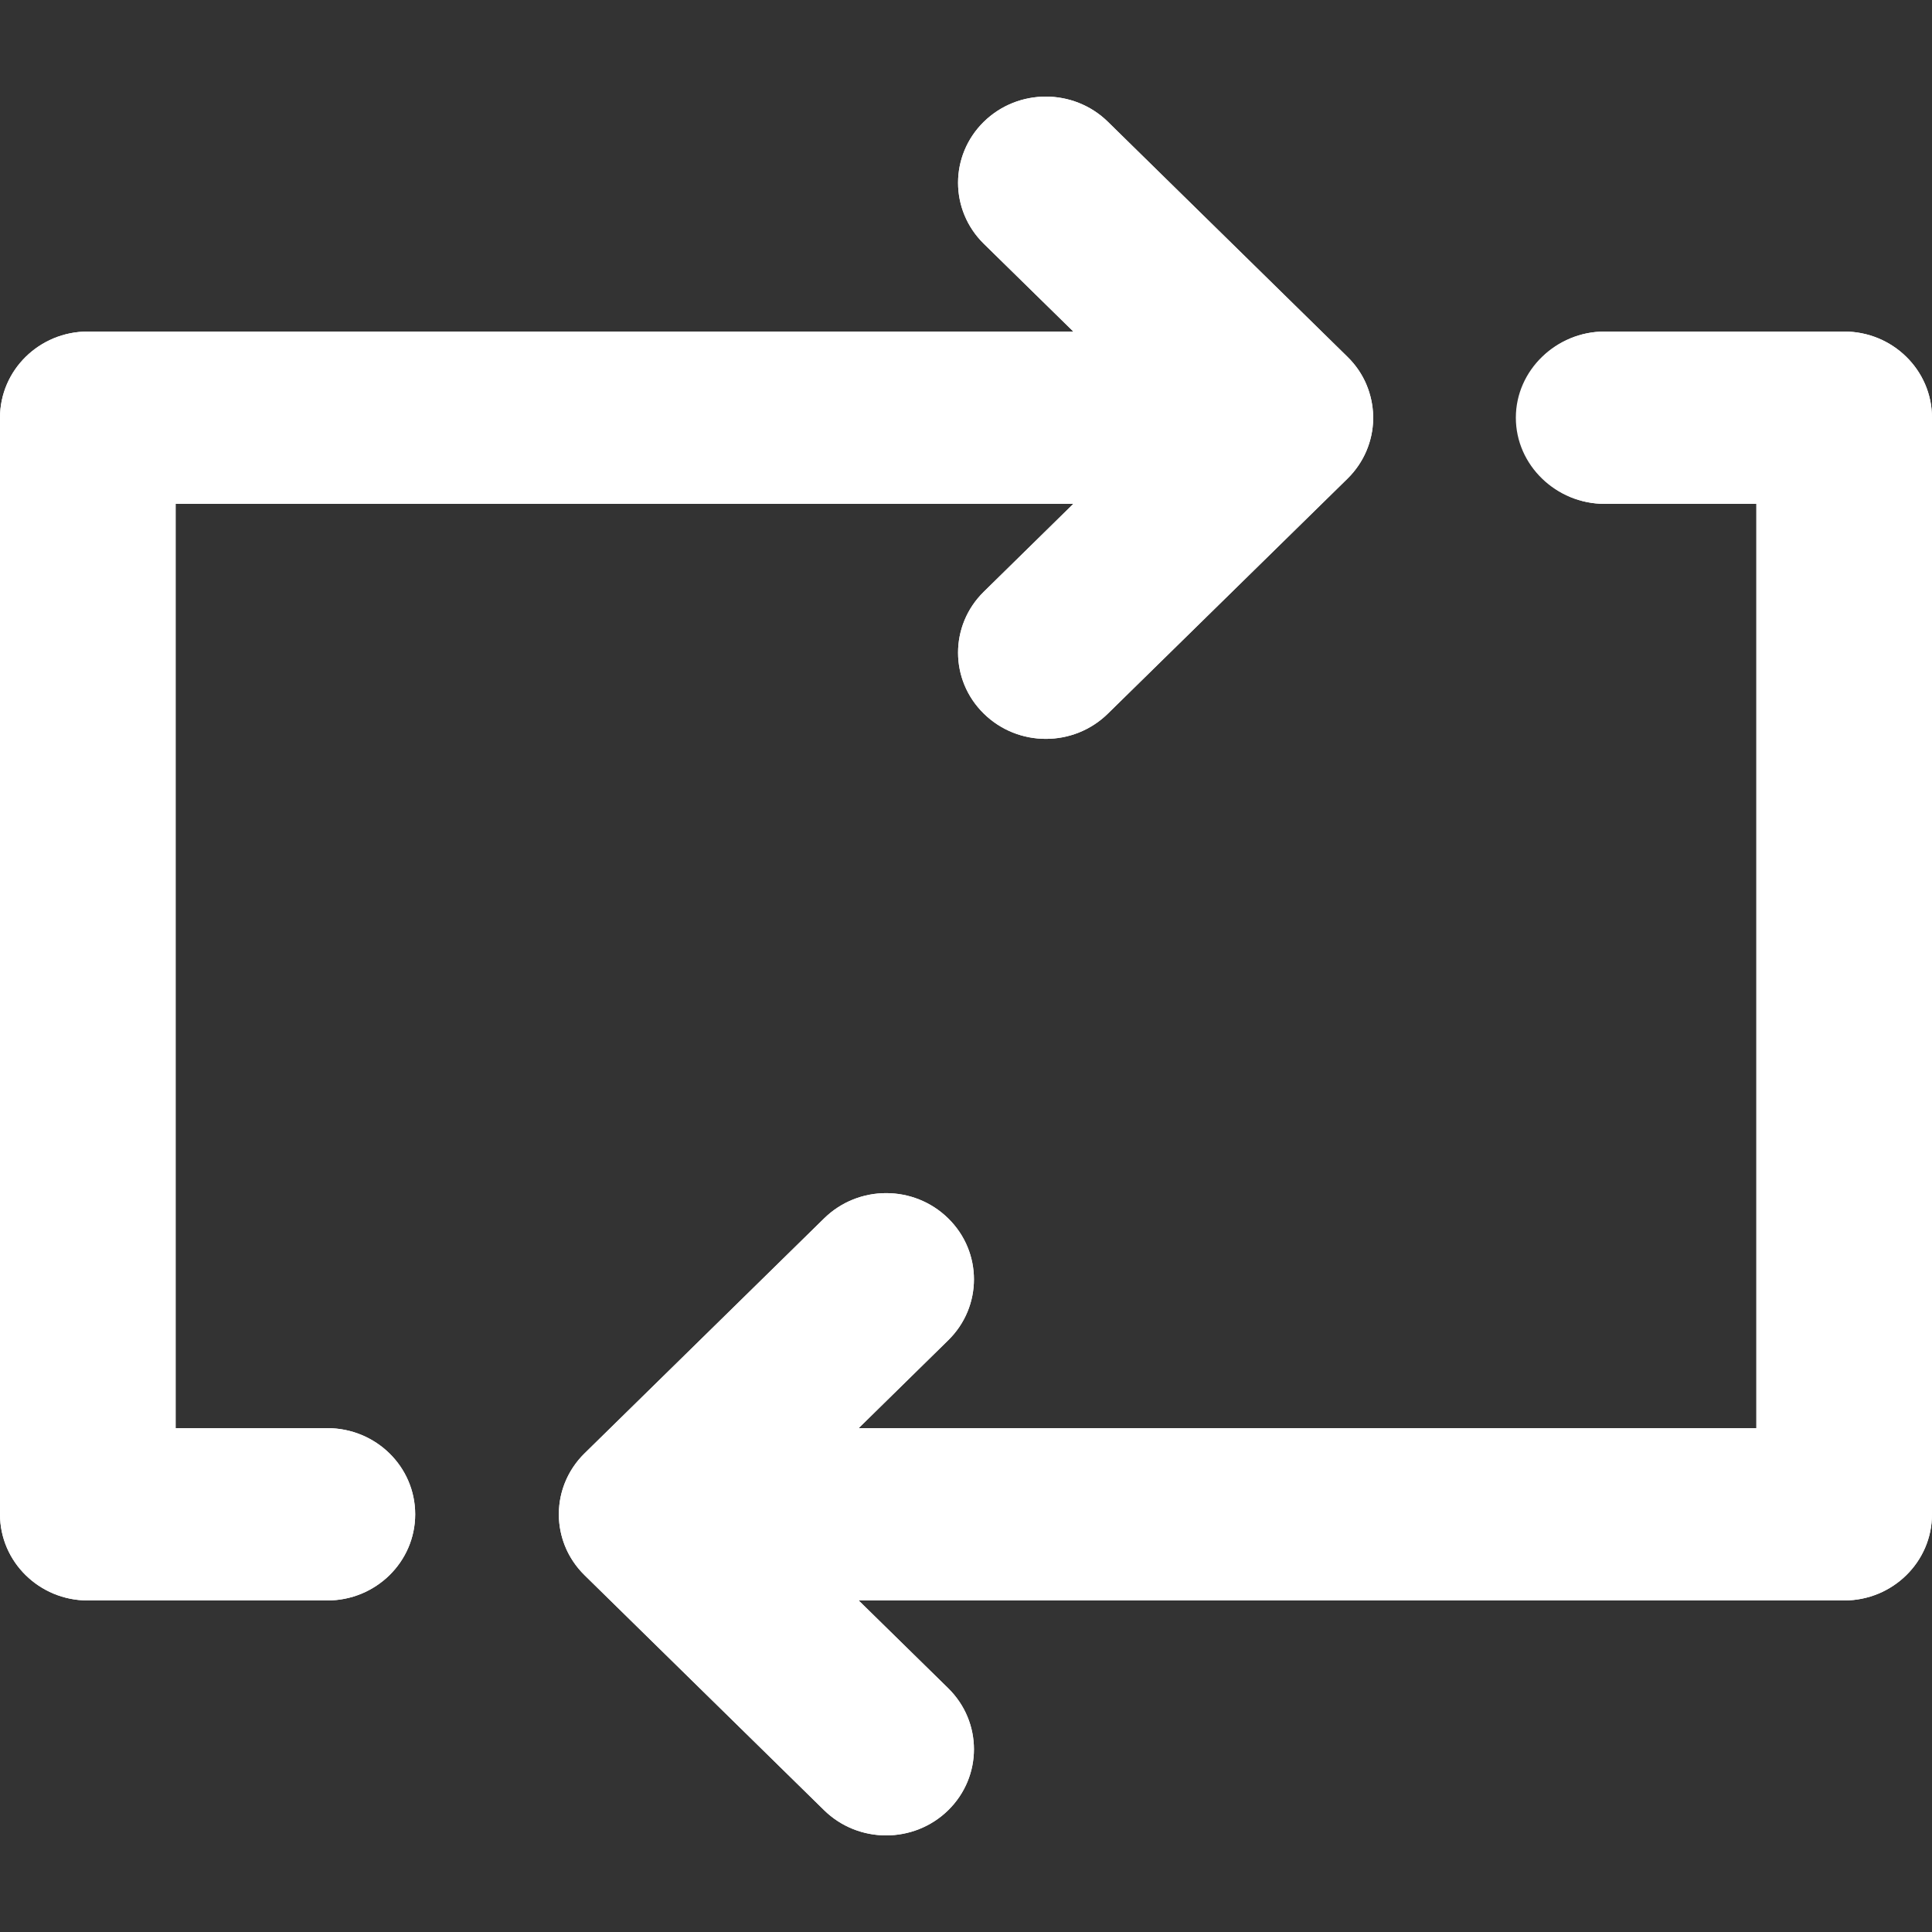 <svg width="20" height="20" viewBox="0 0 20 20" fill="none" xmlns="http://www.w3.org/2000/svg">
<rect x="0" y="0" width="20" height="20" fill="#333333" stroke="none"/>
<path fill-rule="evenodd" clip-rule="evenodd" d="M1.818 5.216H11.111L10.184 6.126C9.829 6.474 9.829 7.039 10.184 7.387C10.539 7.736 11.114 7.736 11.469 7.387L13.949 4.955C14.121 4.786 14.21 4.565 14.215 4.344C14.215 4.331 14.215 4.318 14.215 4.305C14.212 4.192 14.188 4.084 14.147 3.985C14.103 3.879 14.037 3.78 13.949 3.694L11.469 1.261C11.114 0.913 10.539 0.913 10.184 1.261C9.829 1.61 9.829 2.174 10.184 2.523L11.111 3.432H0.909C0.407 3.432 0 3.832 0 4.324V15.676C0 16.168 0.407 16.568 0.909 16.568H3.388C3.891 16.568 4.298 16.168 4.298 15.676C4.298 15.183 3.891 14.784 3.388 14.784H1.818V5.216ZM15.703 4.324C15.703 4.817 16.11 5.216 16.612 5.216H18.182V14.784H8.889L9.816 13.874C10.171 13.526 10.171 12.961 9.816 12.613C9.461 12.264 8.886 12.264 8.531 12.613L6.051 15.045C5.96 15.135 5.892 15.239 5.848 15.349C5.808 15.448 5.786 15.555 5.785 15.667C5.785 15.67 5.785 15.673 5.785 15.676C5.785 15.677 5.785 15.677 5.785 15.678C5.786 15.902 5.87 16.106 6.009 16.262C6.024 16.279 6.04 16.295 6.056 16.311L8.531 18.739C8.886 19.087 9.461 19.087 9.816 18.739C10.171 18.39 10.171 17.826 9.816 17.477L8.889 16.568H19.091C19.593 16.568 20 16.168 20 15.676V4.324C20 3.832 19.593 3.432 19.091 3.432H16.612C16.11 3.432 15.703 3.832 15.703 4.324Z" fill="white"/>
<path fill-rule="evenodd" clip-rule="evenodd" d="M1.818 5.216H11.111L10.184 6.126C9.829 6.474 9.829 7.039 10.184 7.387C10.539 7.736 11.114 7.736 11.469 7.387L13.949 4.955C14.121 4.786 14.21 4.565 14.215 4.344C14.215 4.331 14.215 4.318 14.215 4.305C14.212 4.192 14.188 4.084 14.147 3.985C14.103 3.879 14.037 3.78 13.949 3.694L11.469 1.261C11.114 0.913 10.539 0.913 10.184 1.261C9.829 1.61 9.829 2.174 10.184 2.523L11.111 3.432H0.909C0.407 3.432 0 3.832 0 4.324V15.676C0 16.168 0.407 16.568 0.909 16.568H3.388C3.891 16.568 4.298 16.168 4.298 15.676C4.298 15.183 3.891 14.784 3.388 14.784H1.818V5.216ZM15.692 4.324C15.692 4.817 16.11 5.216 16.612 5.216H18.182V14.784H8.889L9.816 13.874C10.171 13.526 10.171 12.961 9.816 12.613C9.461 12.264 8.886 12.264 8.531 12.613L6.056 15.041C6.041 15.055 6.027 15.07 6.013 15.085C5.948 15.157 5.897 15.237 5.86 15.321C5.812 15.429 5.786 15.548 5.785 15.673C5.785 15.674 5.785 15.675 5.785 15.676C5.785 15.678 5.785 15.681 5.785 15.684C5.786 15.797 5.809 15.905 5.849 16.005C5.893 16.114 5.961 16.217 6.051 16.306L8.531 18.739C8.886 19.087 9.461 19.087 9.816 18.739C10.171 18.39 10.171 17.826 9.816 17.477L8.889 16.568H19.091C19.593 16.568 20 16.168 20 15.676V4.324C20 3.832 19.593 3.432 19.091 3.432H16.612C16.11 3.432 15.692 3.832 15.692 4.324Z" fill="white"/>
</svg>
